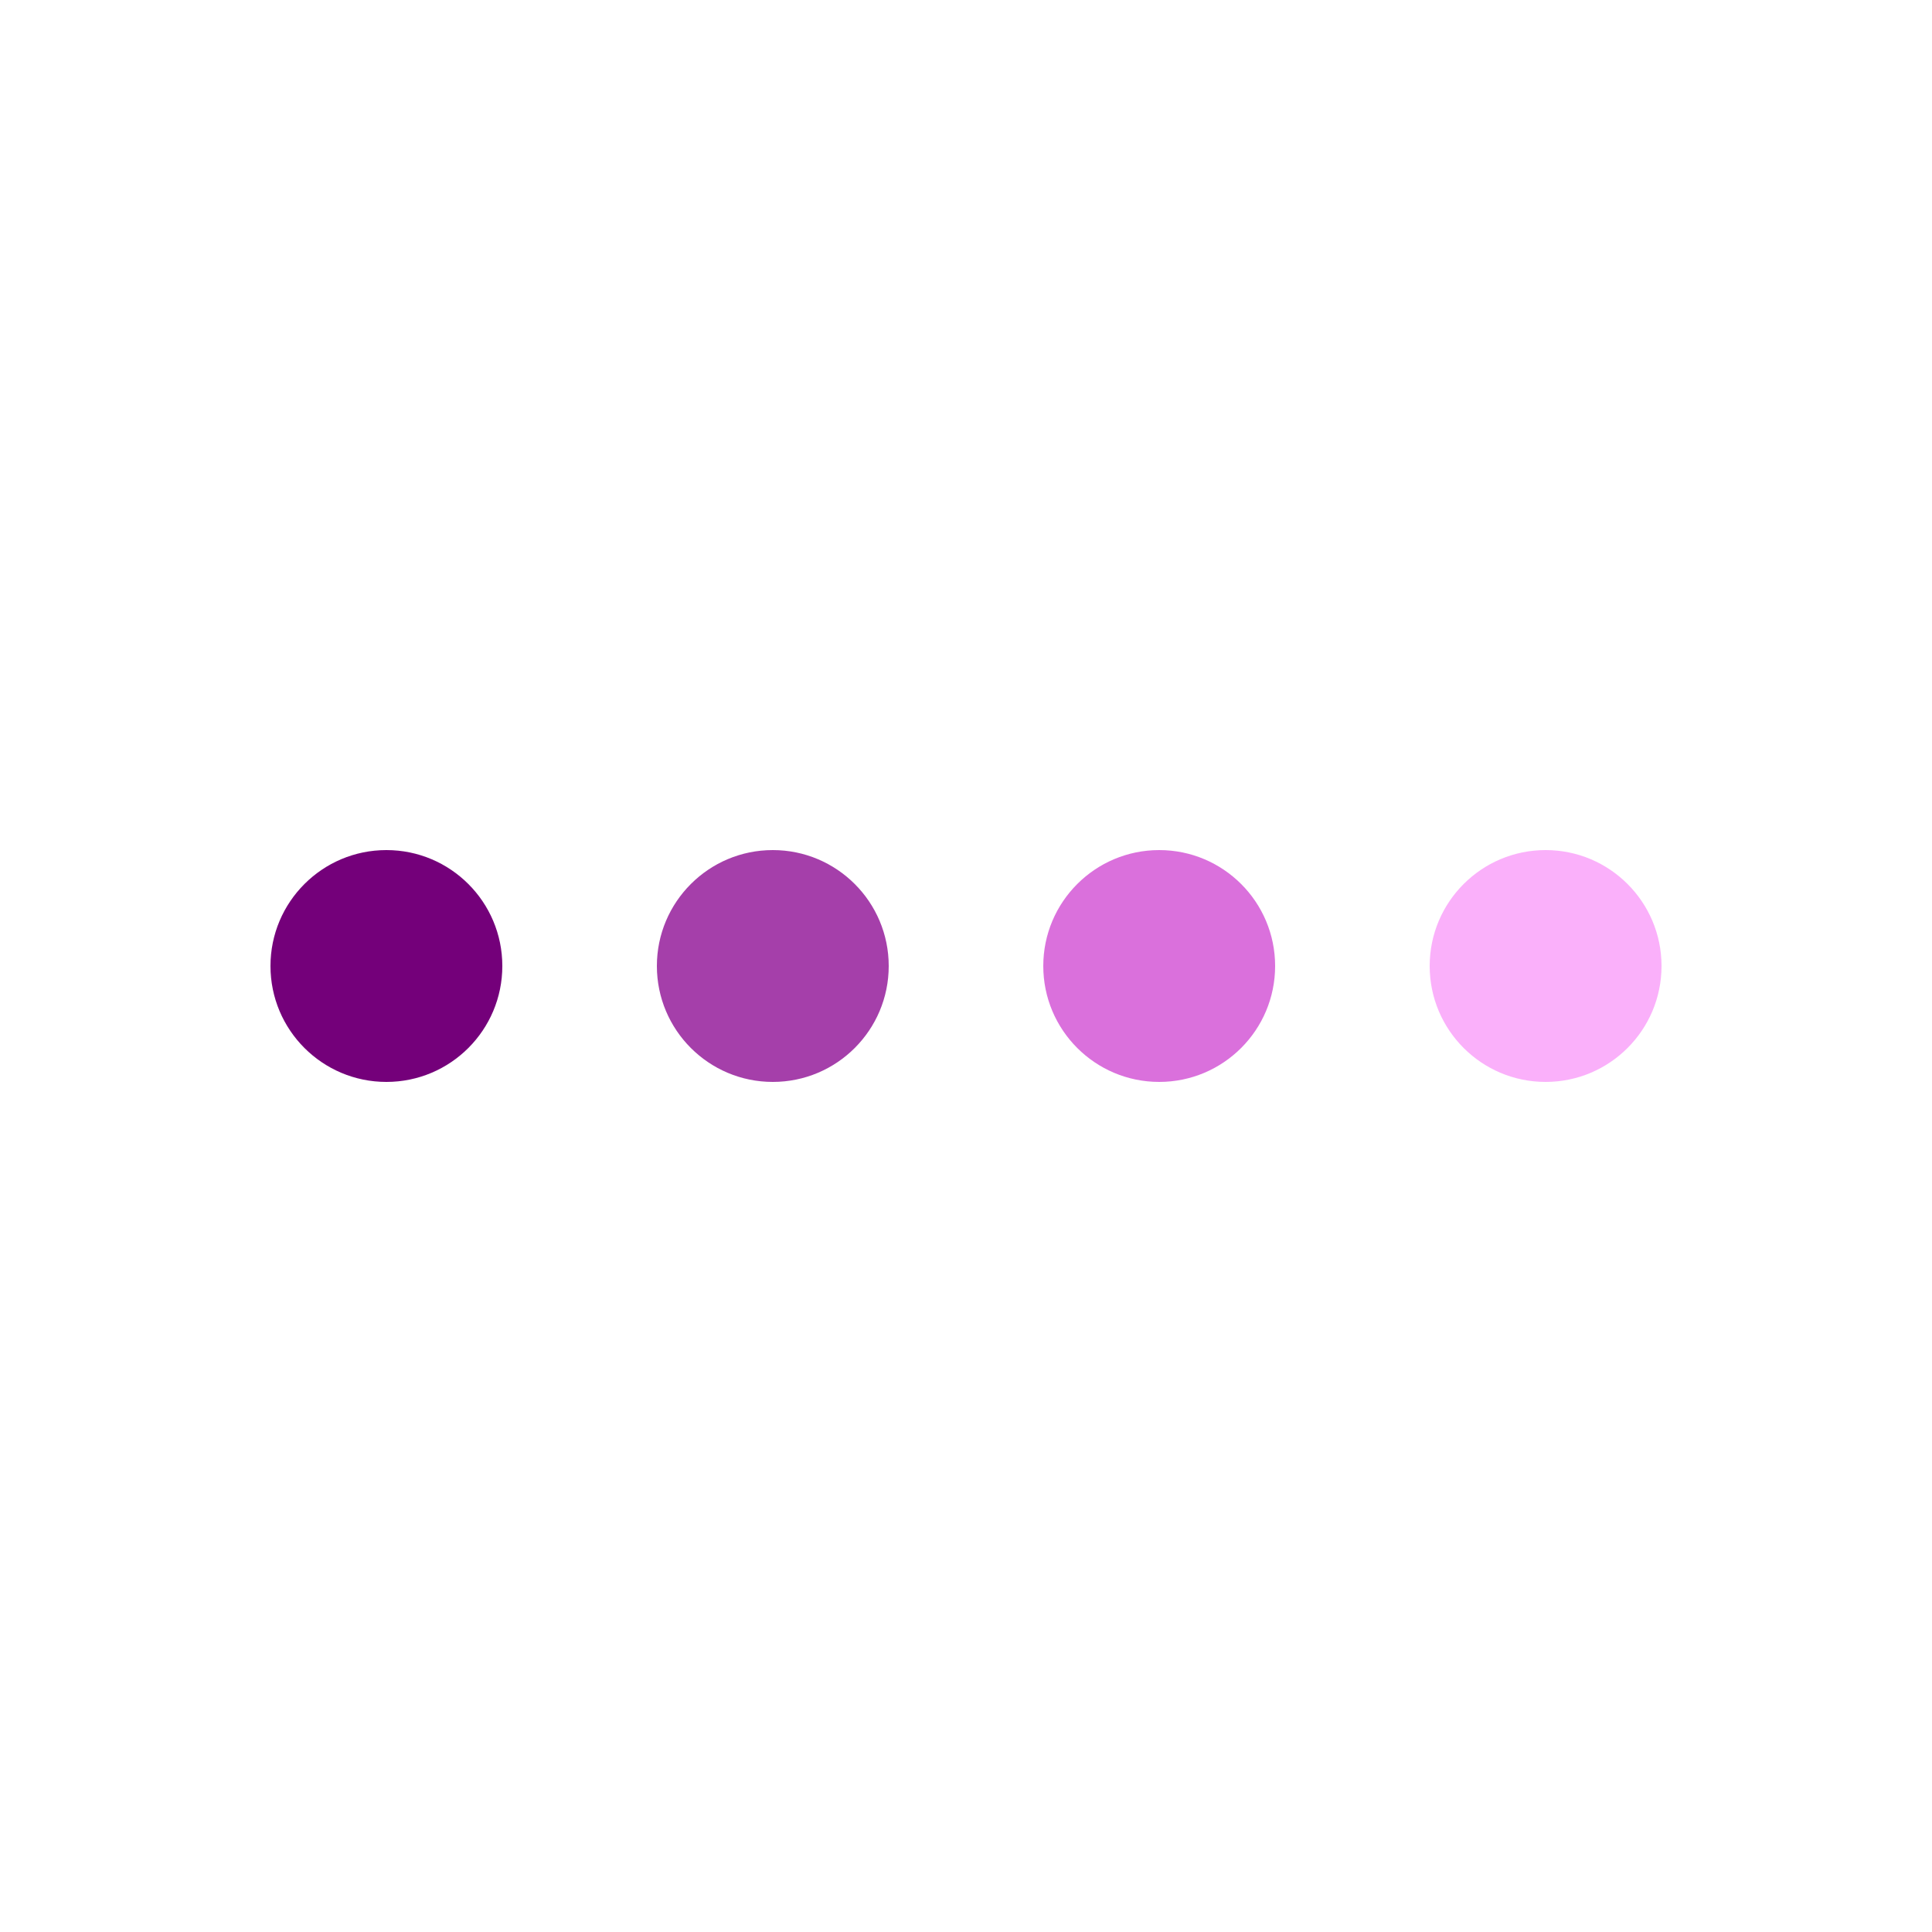 <svg xmlns="http://www.w3.org/2000/svg" xmlns:xlink="http://www.w3.org/1999/xlink" style="margin: auto; background: none; display: block;" width="200px" height="200px" viewBox="0 0 100 100" preserveAspectRatio="xMidYMid">
<g transform="translate(20 50)">
<circle cx="0" cy="0" r="6" fill="#74007a">
  <animateTransform attributeName="transform" type="scale" begin="-0.452s" calcMode="spline" keySplines="0.3 0 0.7 1;0.3 0 0.7 1" values="0;1;0" keyTimes="0;0.5;1" dur="1.205s" repeatCount="indefinite"></animateTransform>
</circle>
</g><g transform="translate(40 50)">
<circle cx="0" cy="0" r="6" fill="#a53faa">
  <animateTransform attributeName="transform" type="scale" begin="-0.301s" calcMode="spline" keySplines="0.3 0 0.7 1;0.3 0 0.7 1" values="0;1;0" keyTimes="0;0.5;1" dur="1.205s" repeatCount="indefinite"></animateTransform>
</circle>
</g><g transform="translate(60 50)">
<circle cx="0" cy="0" r="6" fill="#da70dc">
  <animateTransform attributeName="transform" type="scale" begin="-0.151s" calcMode="spline" keySplines="0.3 0 0.7 1;0.3 0 0.7 1" values="0;1;0" keyTimes="0;0.5;1" dur="1.205s" repeatCount="indefinite"></animateTransform>
</circle>
</g><g transform="translate(80 50)">
<circle cx="0" cy="0" r="6" fill="#fab0fa">
  <animateTransform attributeName="transform" type="scale" begin="0s" calcMode="spline" keySplines="0.3 0 0.7 1;0.3 0 0.7 1" values="0;1;0" keyTimes="0;0.5;1" dur="1.205s" repeatCount="indefinite"></animateTransform>
</circle>
</g>
</svg>
